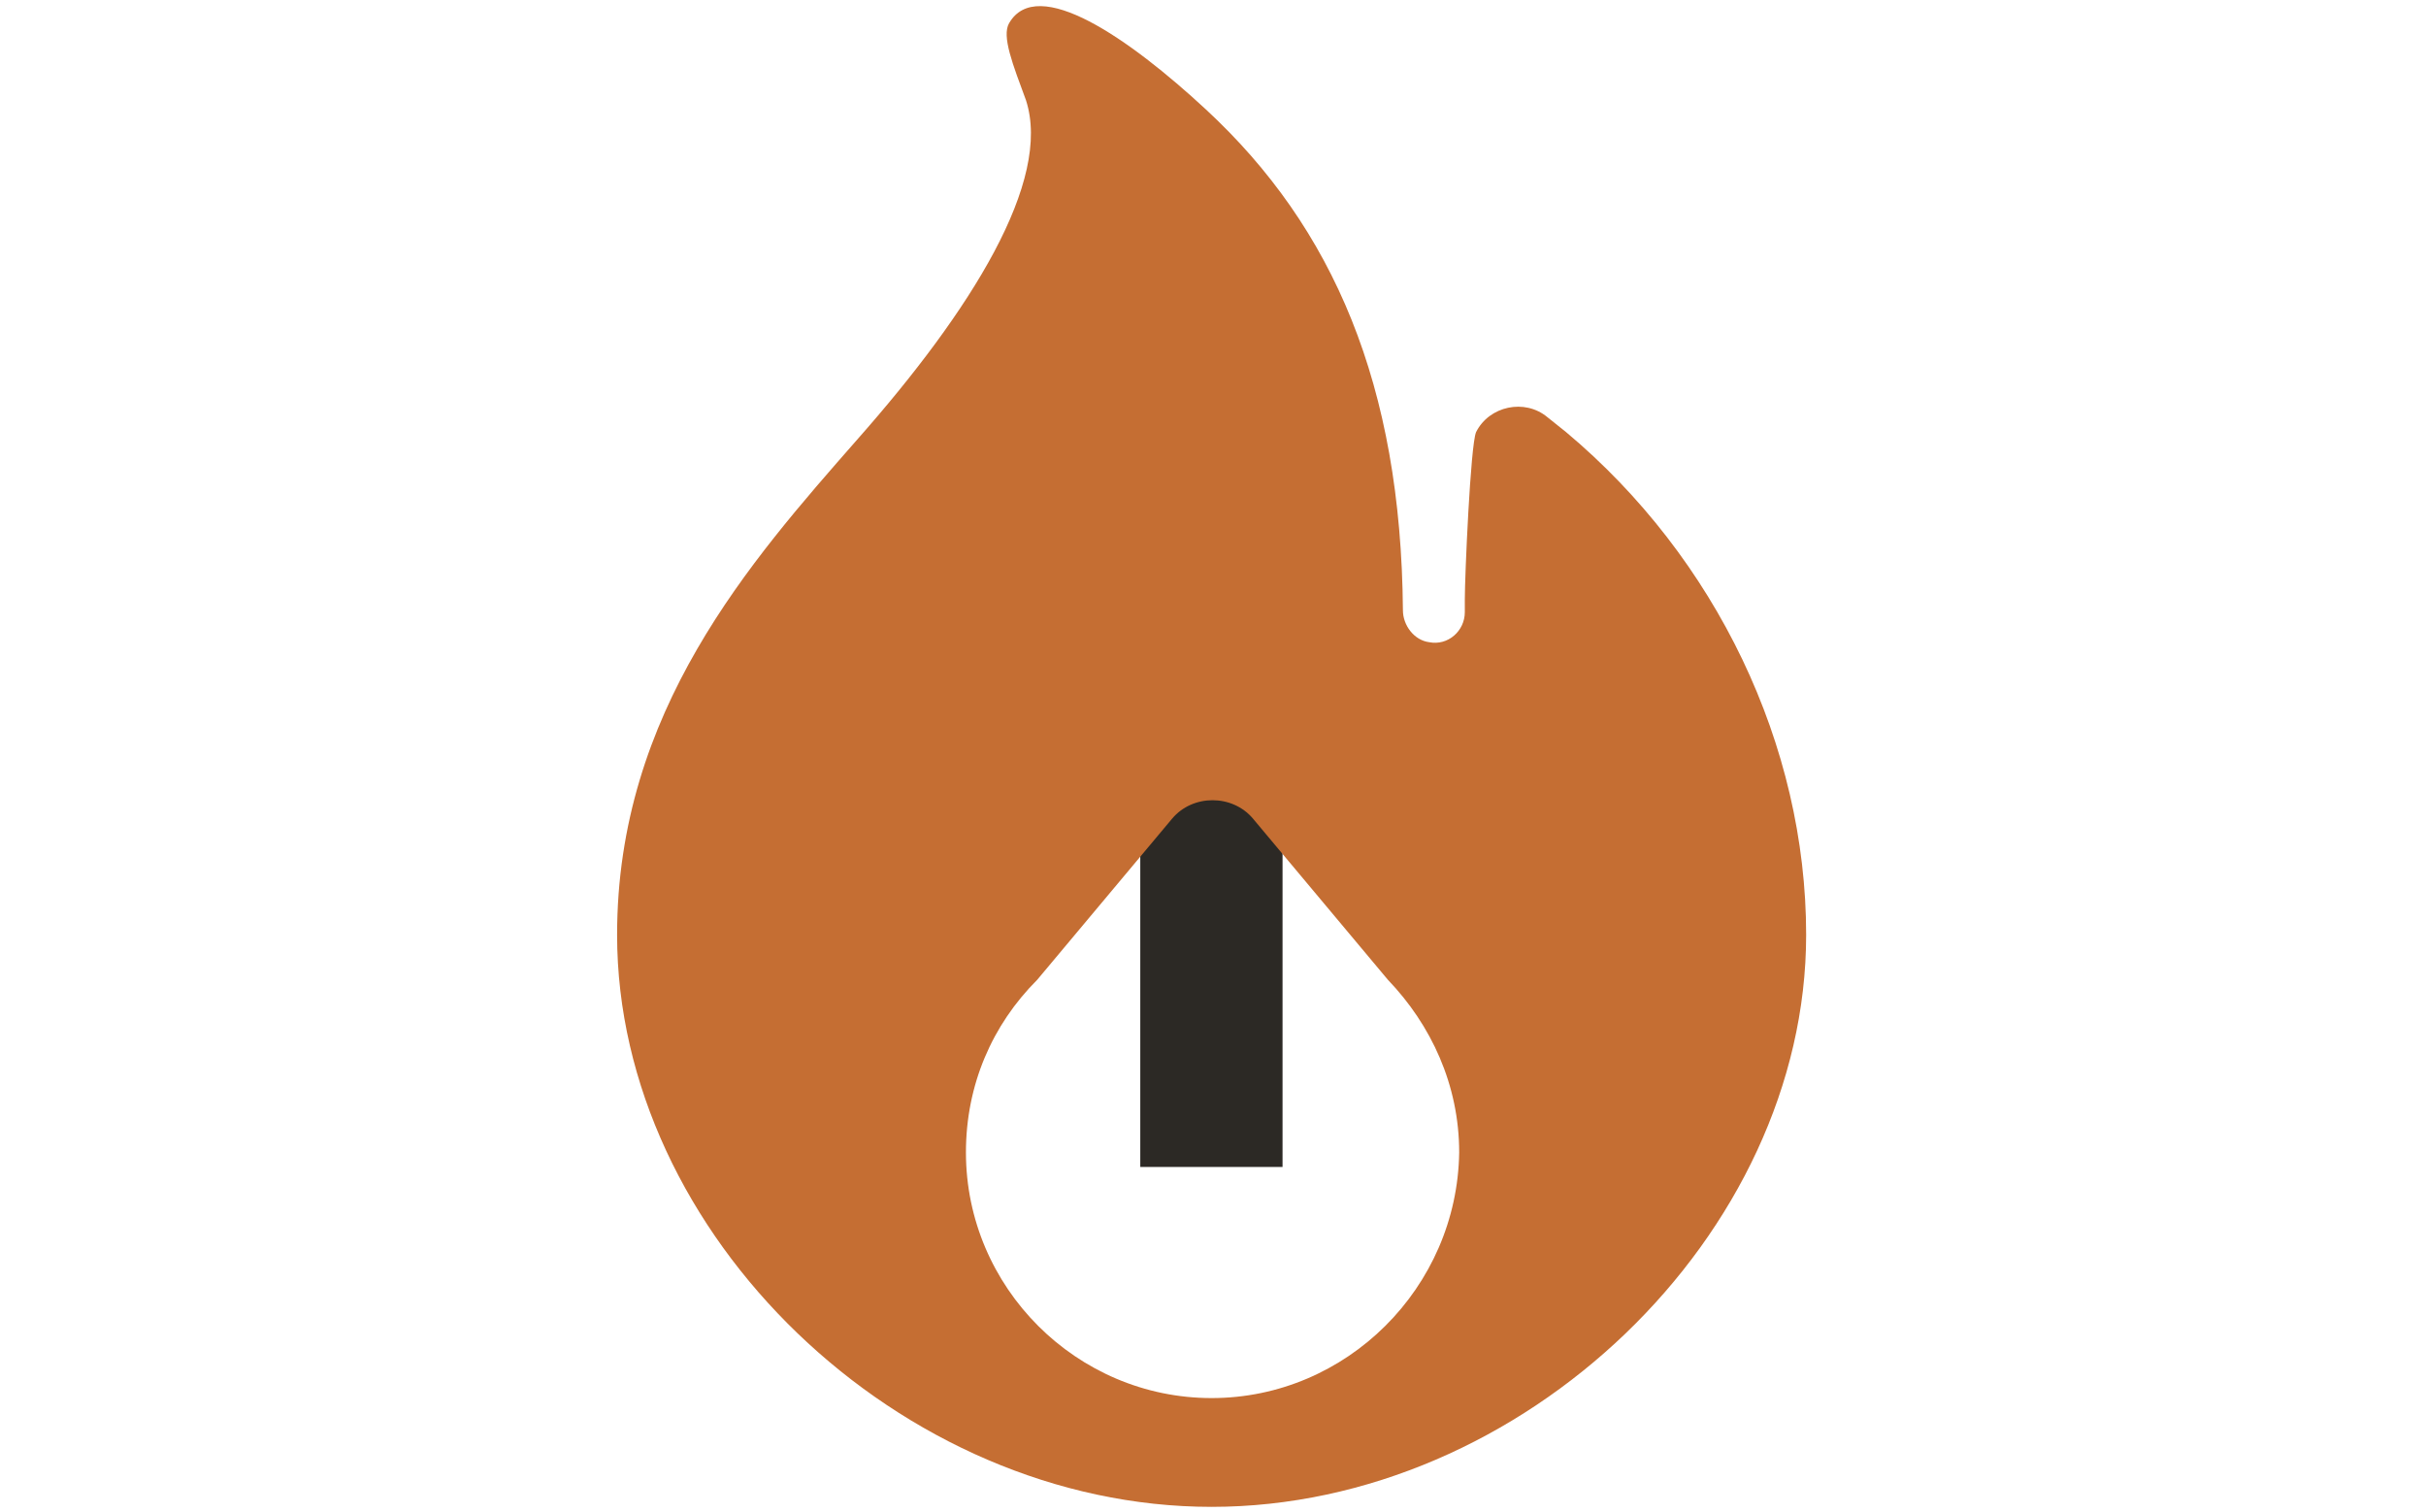 <svg xmlns="http://www.w3.org/2000/svg" version="1.1" xmlns:xlink="http://www.w3.org/1999/xlink" xmlns:svgjs="http://svgjs.dev/svgjs" width="1000" height="623" viewBox="0 0 1000 623"><g transform="matrix(1,0,0,1,-0.606,0.252)"><svg viewBox="0 0 396 247" data-background-color="#ffffff" preserveAspectRatio="xMidYMid meet" height="623" width="1000" xmlns="http://www.w3.org/2000/svg" xmlns:xlink="http://www.w3.org/1999/xlink"><g id="tight-bounds" transform="matrix(1,0,0,1,0.24,-0.1)"><svg viewBox="0 0 395.52 247.2" height="247.2" width="395.52"><g><svg></svg></g><g><svg viewBox="0 0 395.52 247.2" height="247.2" width="395.52"><mask id="93df192c-36af-49f0-8a63-bffd5822775e"><rect width="640" height="400" fill="white"></rect><g transform="matrix(1,0,0,1,169.25,37.08)"><svg viewBox="0 0 57.019 173.04" height="173.04" width="57.019"><g><svg viewBox="0 0 57.019 173.04" height="173.04" width="57.019"><g><svg viewBox="0 0 57.019 173.04" height="173.04" width="57.019"><g><svg viewBox="0 0 57.019 173.04" height="173.04" width="57.019"><g id="SvgjsG1102"><svg viewBox="0 0 57.019 173.04" height="173.04" width="57.019" id="SvgjsSvg1101"><g><svg viewBox="0 0 57.019 173.04" height="173.04" width="57.019"><g transform="matrix(1,0,0,1,0,0)"><svg width="57.019" viewBox="0.03 -38.69 14.74 42.69" height="173.04" data-palette-color="#2c2925"><path d="M4.03-28.08L4.03-34.69 10.77-34.69 10.77-28.08 4.03-28.08ZM4.39 0L4.39-24.12 10.4-24.12 10.4 0 4.39 0Z" opacity="1" transform="matrix(1,0,0,1,0,0)" fill="black" class="wordmark-text-0" id="SvgjsPath1100" stroke-width="7" stroke="black" stroke-linejoin="round"></path></svg></g></svg></g></svg></g></svg></g></svg></g></svg></g></svg></g></mask><g transform="matrix(1,0,0,1,169.25,37.08)"><svg viewBox="0 0 57.019 173.04" height="173.04" width="57.019"><g><svg viewBox="0 0 57.019 173.04" height="173.04" width="57.019"><g><svg viewBox="0 0 57.019 173.04" height="173.04" width="57.019"><g><svg viewBox="0 0 57.019 173.04" height="173.04" width="57.019"><g id="textblocktransform"><svg viewBox="0 0 57.019 173.04" height="173.04" width="57.019" id="textblock"><g><svg viewBox="0 0 57.019 173.04" height="173.04" width="57.019"><g transform="matrix(1,0,0,1,0,0)"><svg width="57.019" viewBox="0.03 -38.69 14.74 42.69" height="173.04" data-palette-color="#2c2925"><path d="M4.03-28.08L4.03-34.69 10.77-34.69 10.77-28.08 4.03-28.08ZM4.39 0L4.39-24.12 10.4-24.12 10.4 0 4.39 0Z" opacity="1" transform="matrix(1,0,0,1,0,0)" fill="#2c2925" class="wordmark-text-0" data-fill-palette-color="primary" id="text-0"></path></svg></g></svg></g></svg></g></svg></g></svg></g></svg></g></svg></g><g mask="url(#93df192c-36af-49f0-8a63-bffd5822775e)"><g transform="matrix(3.065, 0, 0, 3.065, 100.615, 1)"><svg xmlns="http://www.w3.org/2000/svg" xmlns:xlink="http://www.w3.org/1999/xlink" version="1.1" x="0" y="0" viewBox="-250.7 140.987 63.4 80.013" enable-background="new -269 131 100 100" xml:space="preserve" height="80.013" width="63.4" class="icon-none" data-fill-palette-color="accent" id="none"><path d="M-200.1 163.7l-1-0.8c-1.2-1-3.1-0.6-3.8 0.8-0.3 0.7-0.6 7.7-0.6 8.9 0 0.2 0 0.6 0 0.7 0 1-0.9 1.8-1.9 1.6-0.8-0.1-1.4-0.9-1.4-1.7-0.1-12-3.7-20.4-10.5-26.7-4.1-3.8-9-7.2-10.5-4.6-0.4 0.7 0.2 2.2 0.9 4.1 1.4 4.3-2.9 11.2-9 18.1-5.7 6.5-12.8 14.5-12.8 26.4 0 16 15.1 30.5 31.7 30.5 16.6 0 31.7-14.5 31.7-30.5C-187.3 180.4-192.1 170.4-200.1 163.7zM-219 215.2c-7.2 0-13.1-5.9-13.1-13.1 0-3.6 1.4-6.8 3.8-9.2l7.2-8.6c1.1-1.3 3.2-1.3 4.3 0l7.2 8.6c2.3 2.4 3.8 5.6 3.8 9.2C-205.9 209.3-211.8 215.2-219 215.2z" fill="#c56e33" data-fill-palette-color="accent"></path></svg></g></g></svg></g><defs></defs></svg><rect width="395.52" height="247.2" fill="none" stroke="none" visibility="hidden"></rect></g></svg></g></svg>
